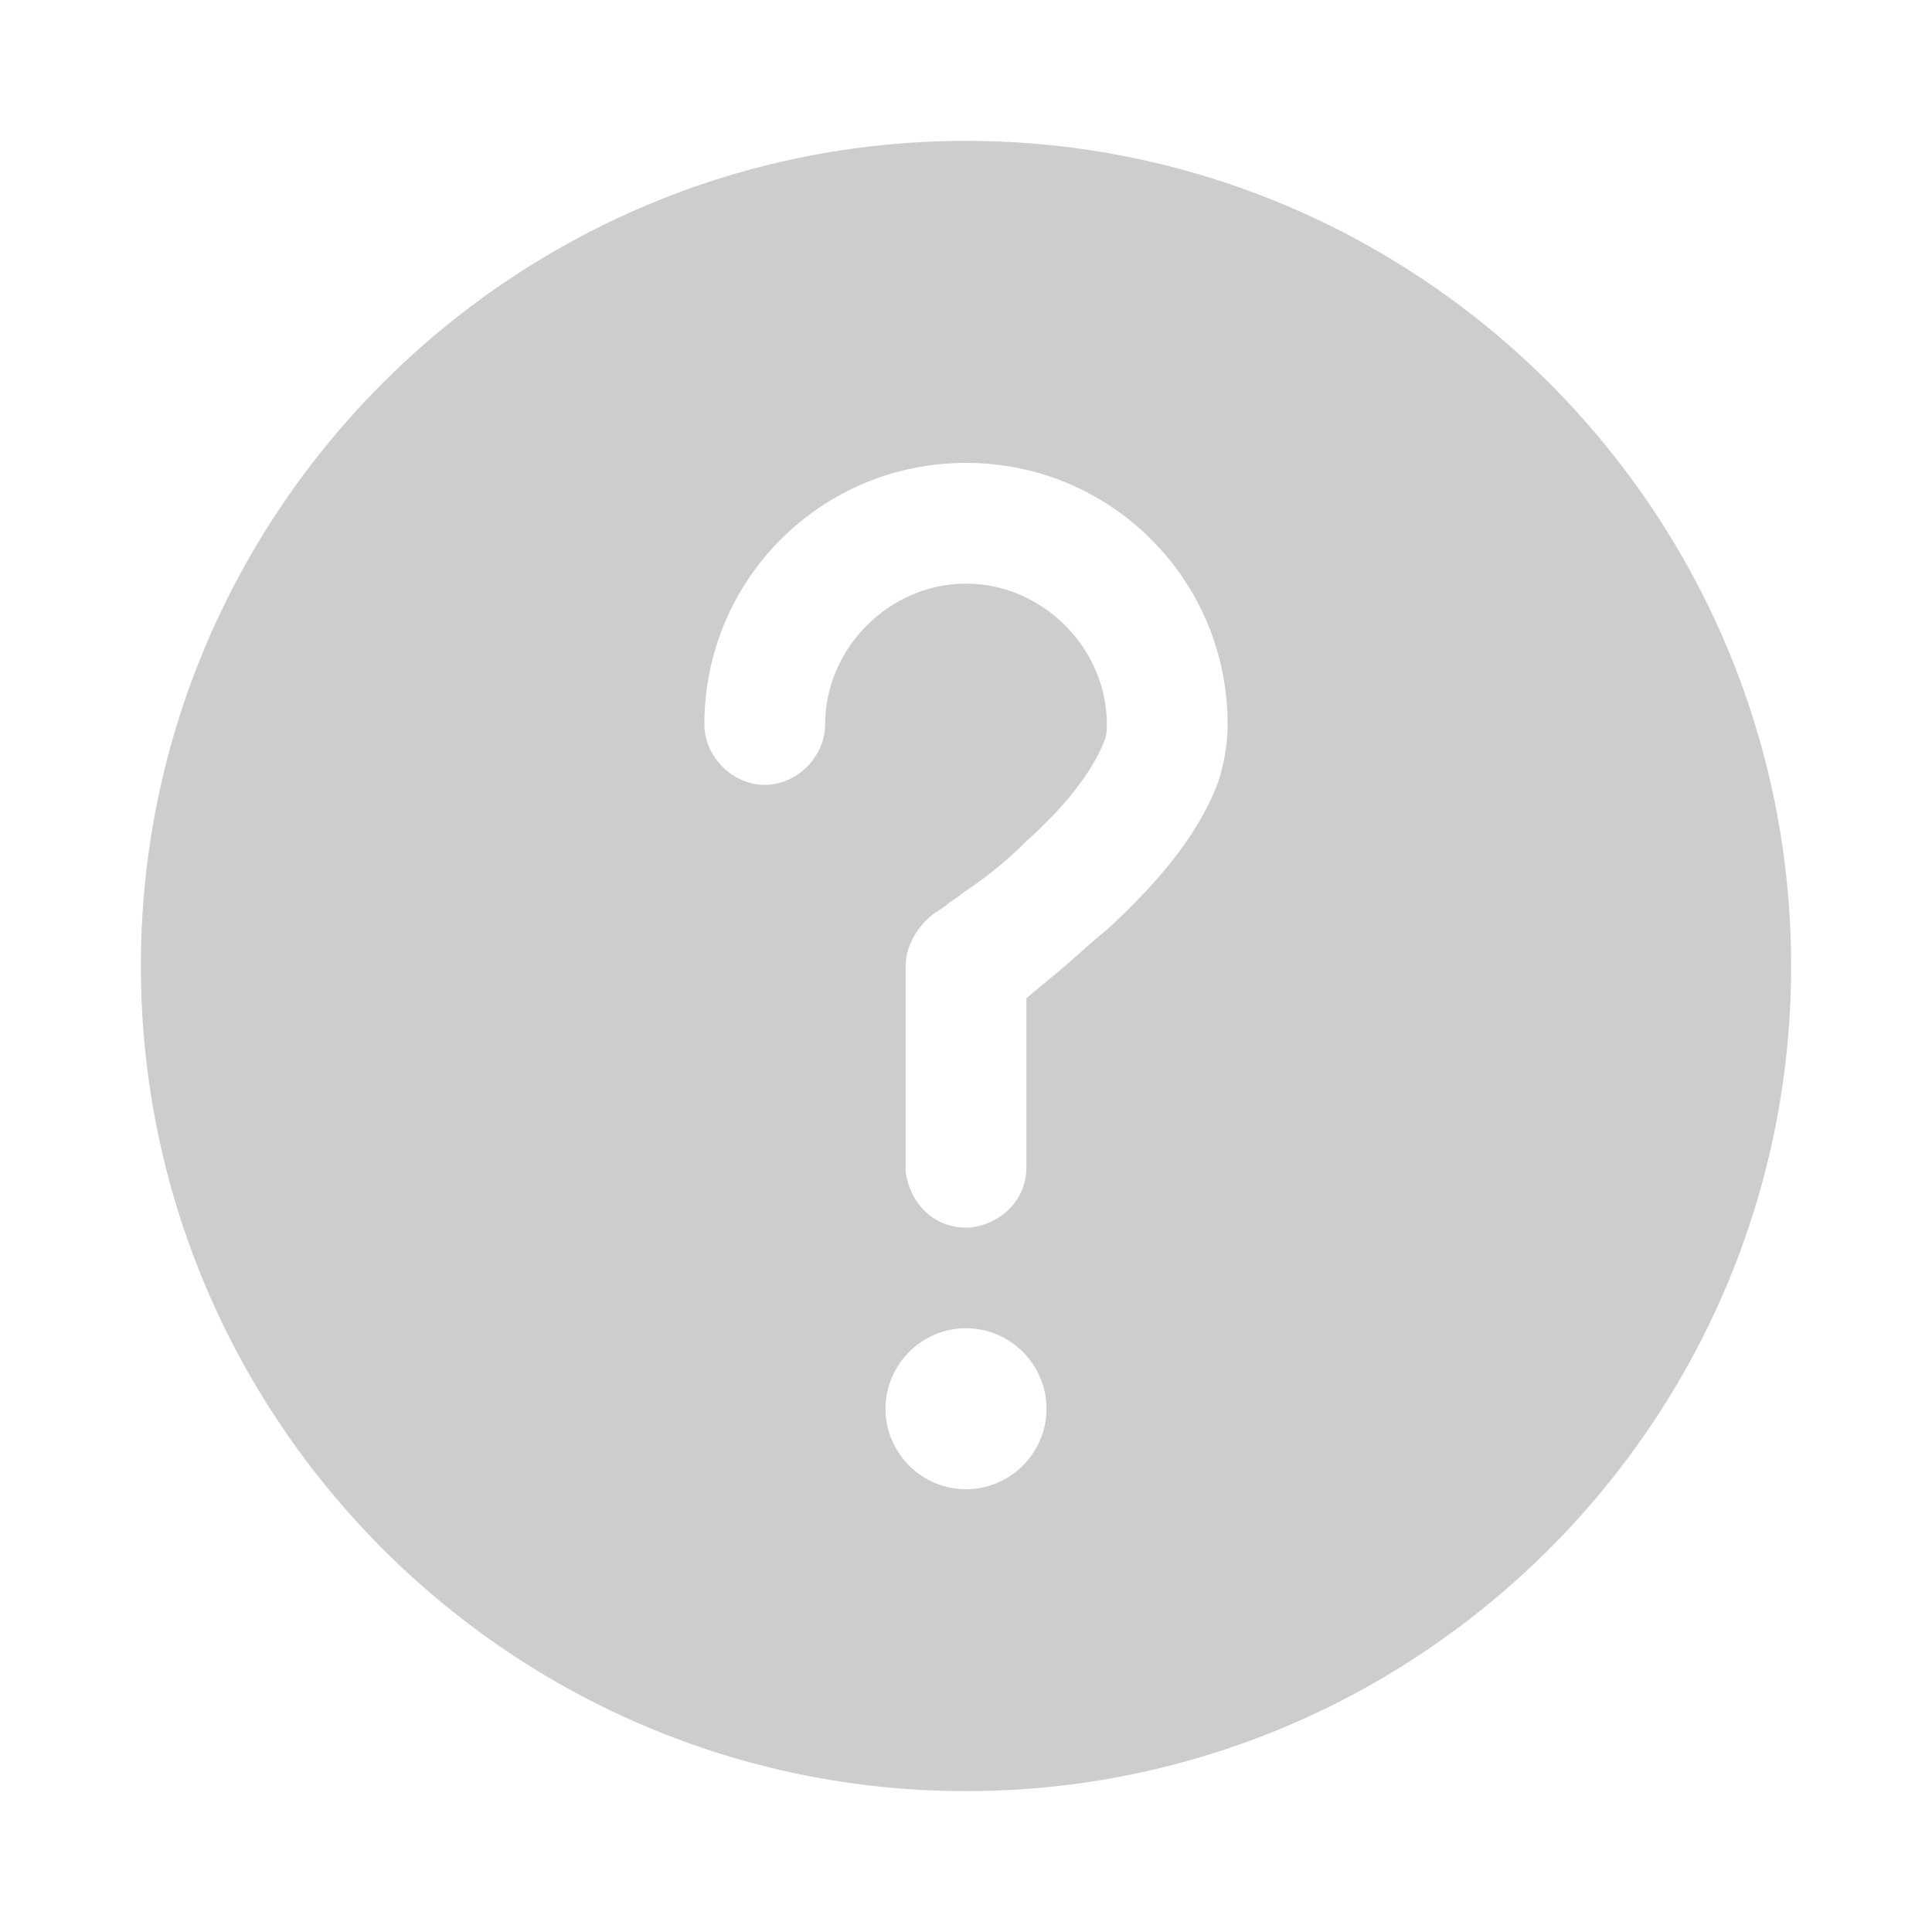 <?xml version="1.0" standalone="no"?><!DOCTYPE svg PUBLIC "-//W3C//DTD SVG 1.1//EN" "http://www.w3.org/Graphics/SVG/1.1/DTD/svg11.dtd"><svg t="1692408691827" class="icon" viewBox="0 0 1024 1024" version="1.1" xmlns="http://www.w3.org/2000/svg" p-id="40301" xmlns:xlink="http://www.w3.org/1999/xlink" width="18" height="18"><path d="M512 74.667c241.067 0 437.333 196.267 437.333 437.333S753.067 949.333 512 949.333 74.667 753.067 74.667 512 270.933 74.667 512 74.667zM512 704c-23.467 0-42.667 19.2-42.667 42.667s19.2 42.667 42.667 42.667 42.667-19.2 42.667-42.667-19.2-42.667-42.667-42.667z m0-458.667c-76.8 0-138.667 61.867-138.667 138.667 0 17.067 14.933 32 32 32s32-14.933 32-32c0-40.533 34.133-74.667 74.667-74.667s74.667 34.133 74.667 74.667c0 2.133 0 6.4-2.133 10.667-6.4 14.933-19.2 32-40.533 51.2-10.667 10.667-21.333 19.2-34.133 27.733-2.133 2.133-6.4 4.267-8.533 6.4l-6.4 4.267c-8.533 6.4-14.933 17.067-14.933 27.733v108.8c2.133 17.067 14.933 29.867 32 29.867h2.133c17.067-2.133 29.867-14.933 29.867-32v-89.6l12.8-10.667c10.667-8.533 19.2-17.067 29.867-25.6 27.733-25.6 46.933-49.067 57.6-74.667 4.267-10.667 6.4-23.467 6.4-34.133 0-76.8-61.867-138.667-138.667-138.667z" fill="#cdcdcd" p-id="40302"></path></svg>